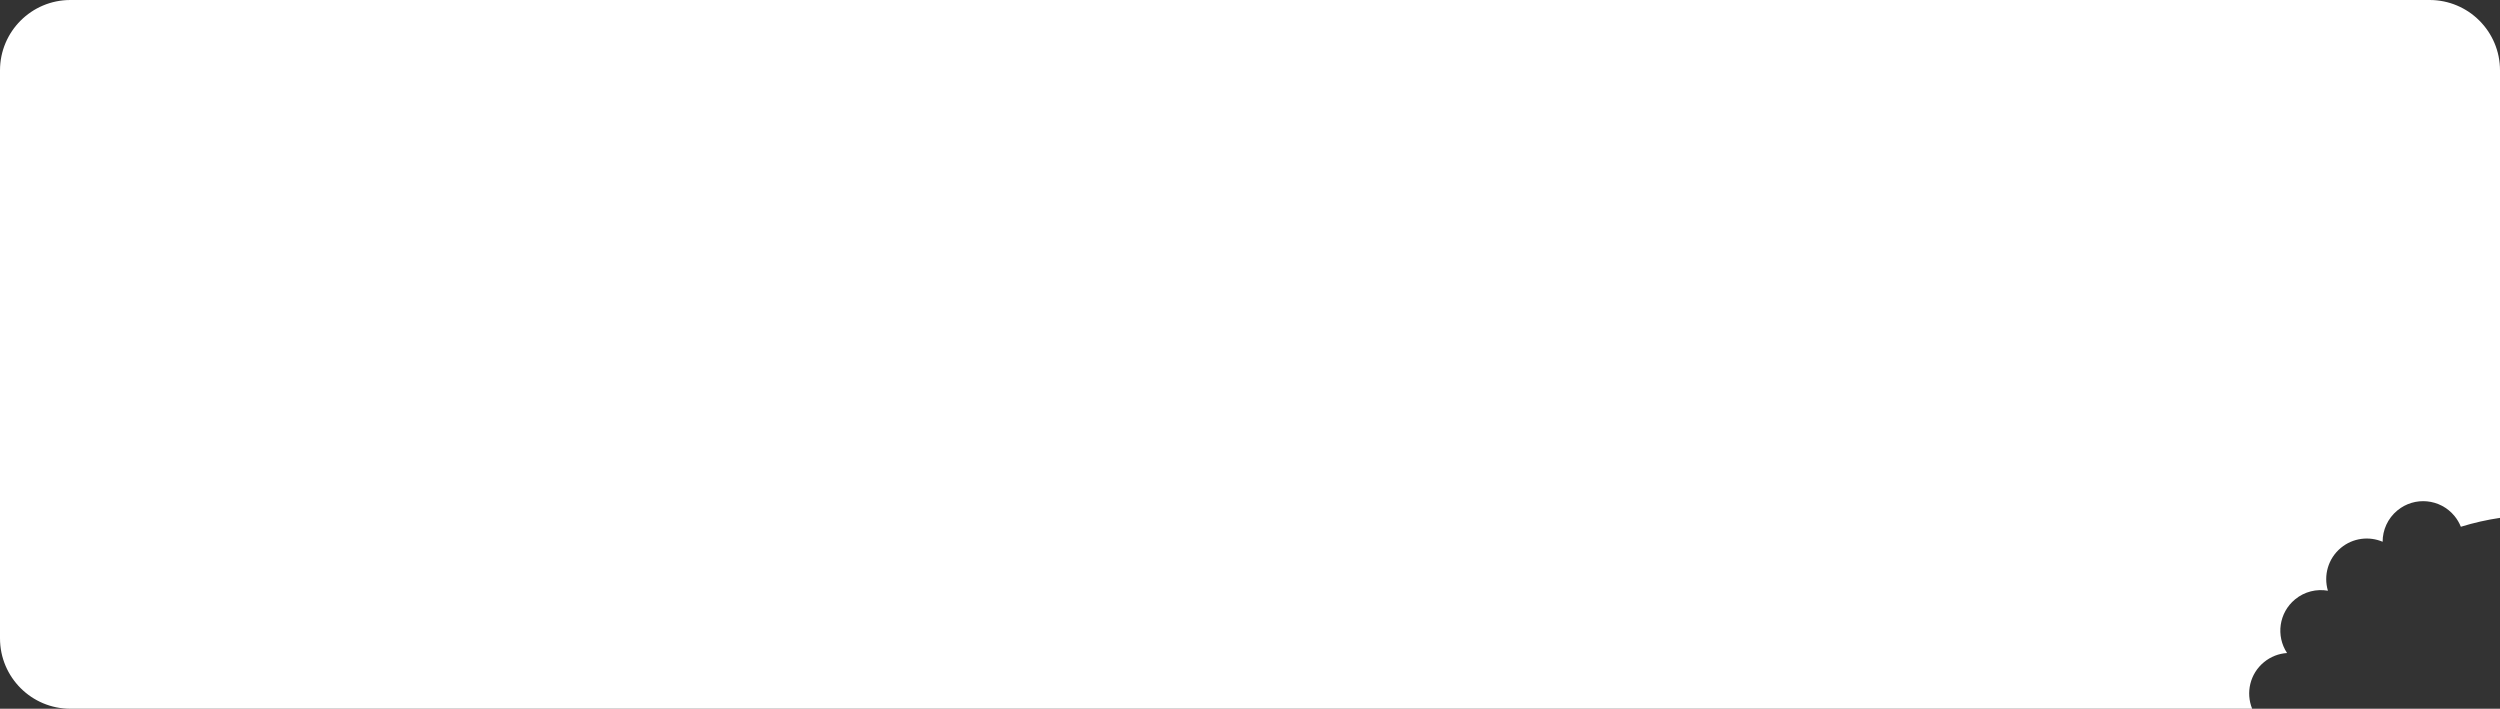 <svg width="1030" height="292" viewBox="0 0 1030 292" fill="none" xmlns="http://www.w3.org/2000/svg">
<rect x="0" y="0" width="1030" height="292" fill="#333333" stroke="none"/>
<path fill-rule="evenodd" clip-rule="evenodd" d="M29 -0C12.984 -0 0 12.983 0 29V263C0 279.016 12.984 292 29 292H927.887C925.211 285.419 926.963 277.598 932.732 272.836C935.547 270.512 938.884 269.264 942.27 269.048C937.602 262.011 938.903 252.443 945.563 246.944C949.493 243.701 954.456 242.562 959.101 243.377C957.235 237.14 959.135 230.106 964.472 225.701C969.448 221.592 976.087 220.846 981.642 223.206C981.639 218.39 983.709 213.61 987.714 210.304C994.827 204.432 1005.35 205.438 1011.22 212.551C1012.36 213.934 1013.24 215.446 1013.87 217.026C1019.17 215.385 1024.57 214.165 1030 213.362V29C1030 12.983 1017.02 -0 1001 -0H29Z" fill="white"/>
</svg>
